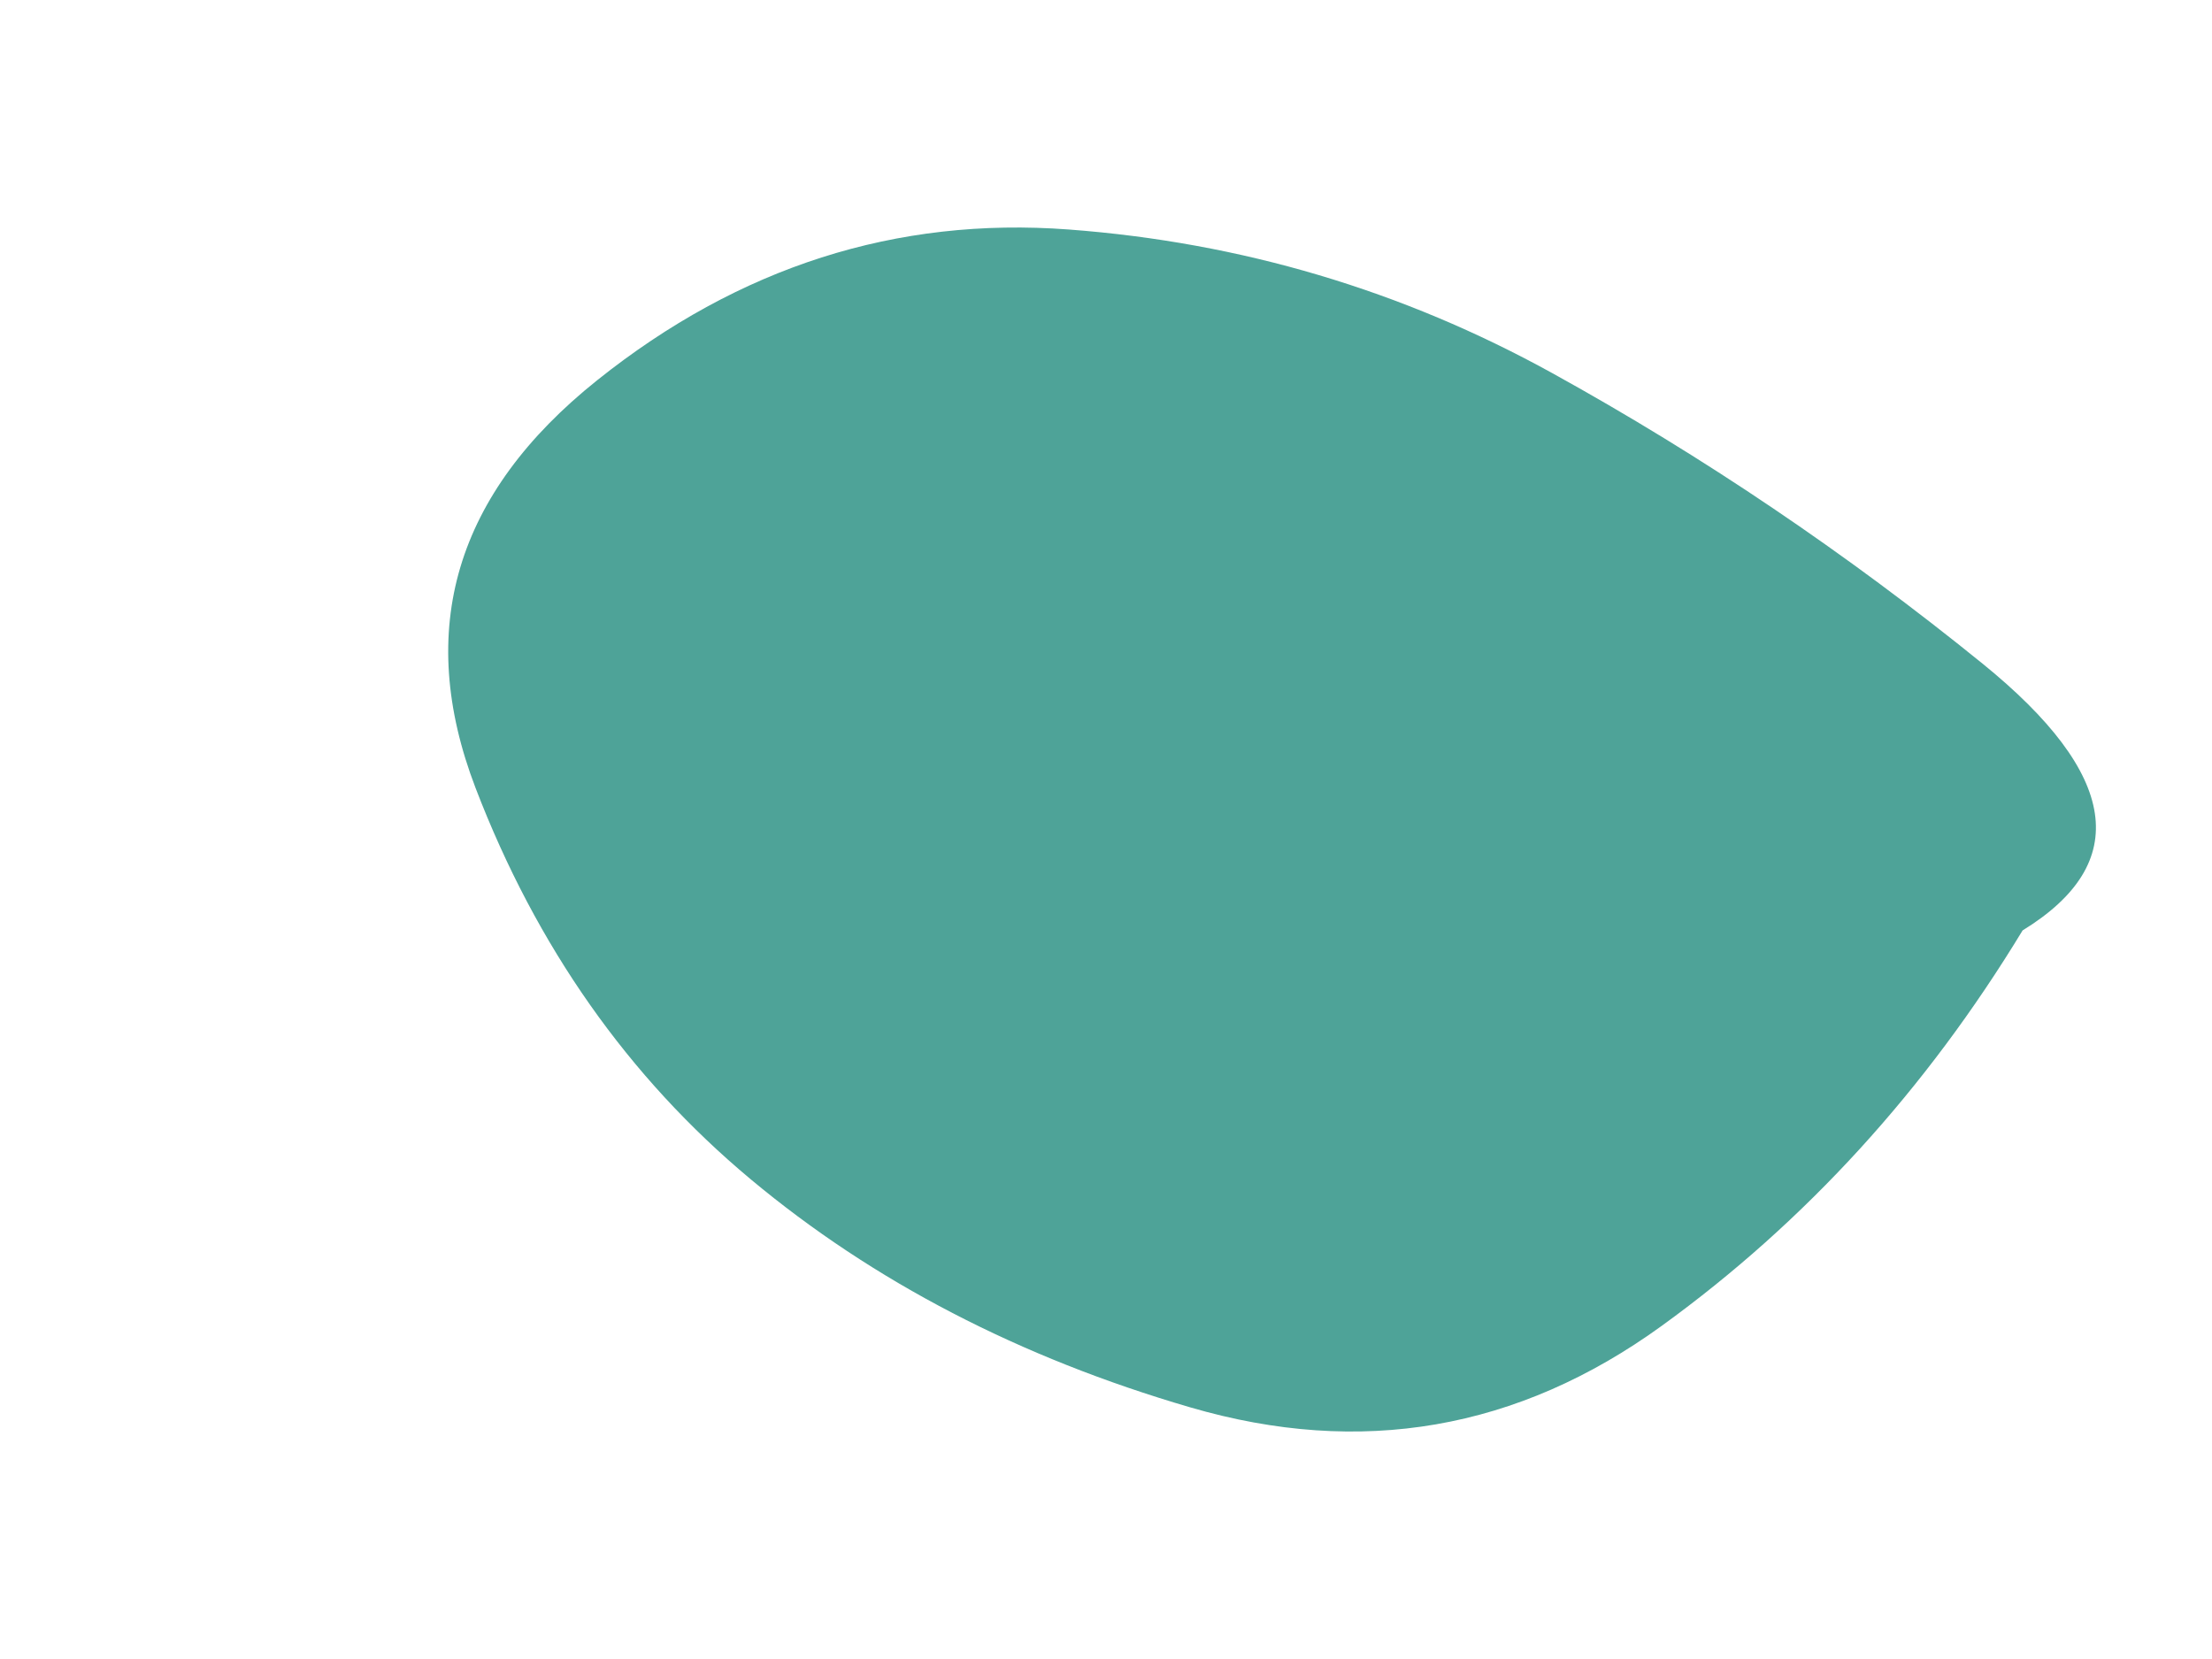 <svg viewBox="0 0 800 600" xmlns="http://www.w3.org/2000/svg">
  <path
    fill="#4EA398"
    d="M731.5,336.5Q679,423,601,479.5Q523,536,430.5,509Q338,482,271.5,426.5Q205,371,172,285Q139,199,216,137.5Q293,76,386.5,83Q480,90,561.5,135Q643,180,717,240Q791,300,731.5,336.5Z"
  />
</svg>